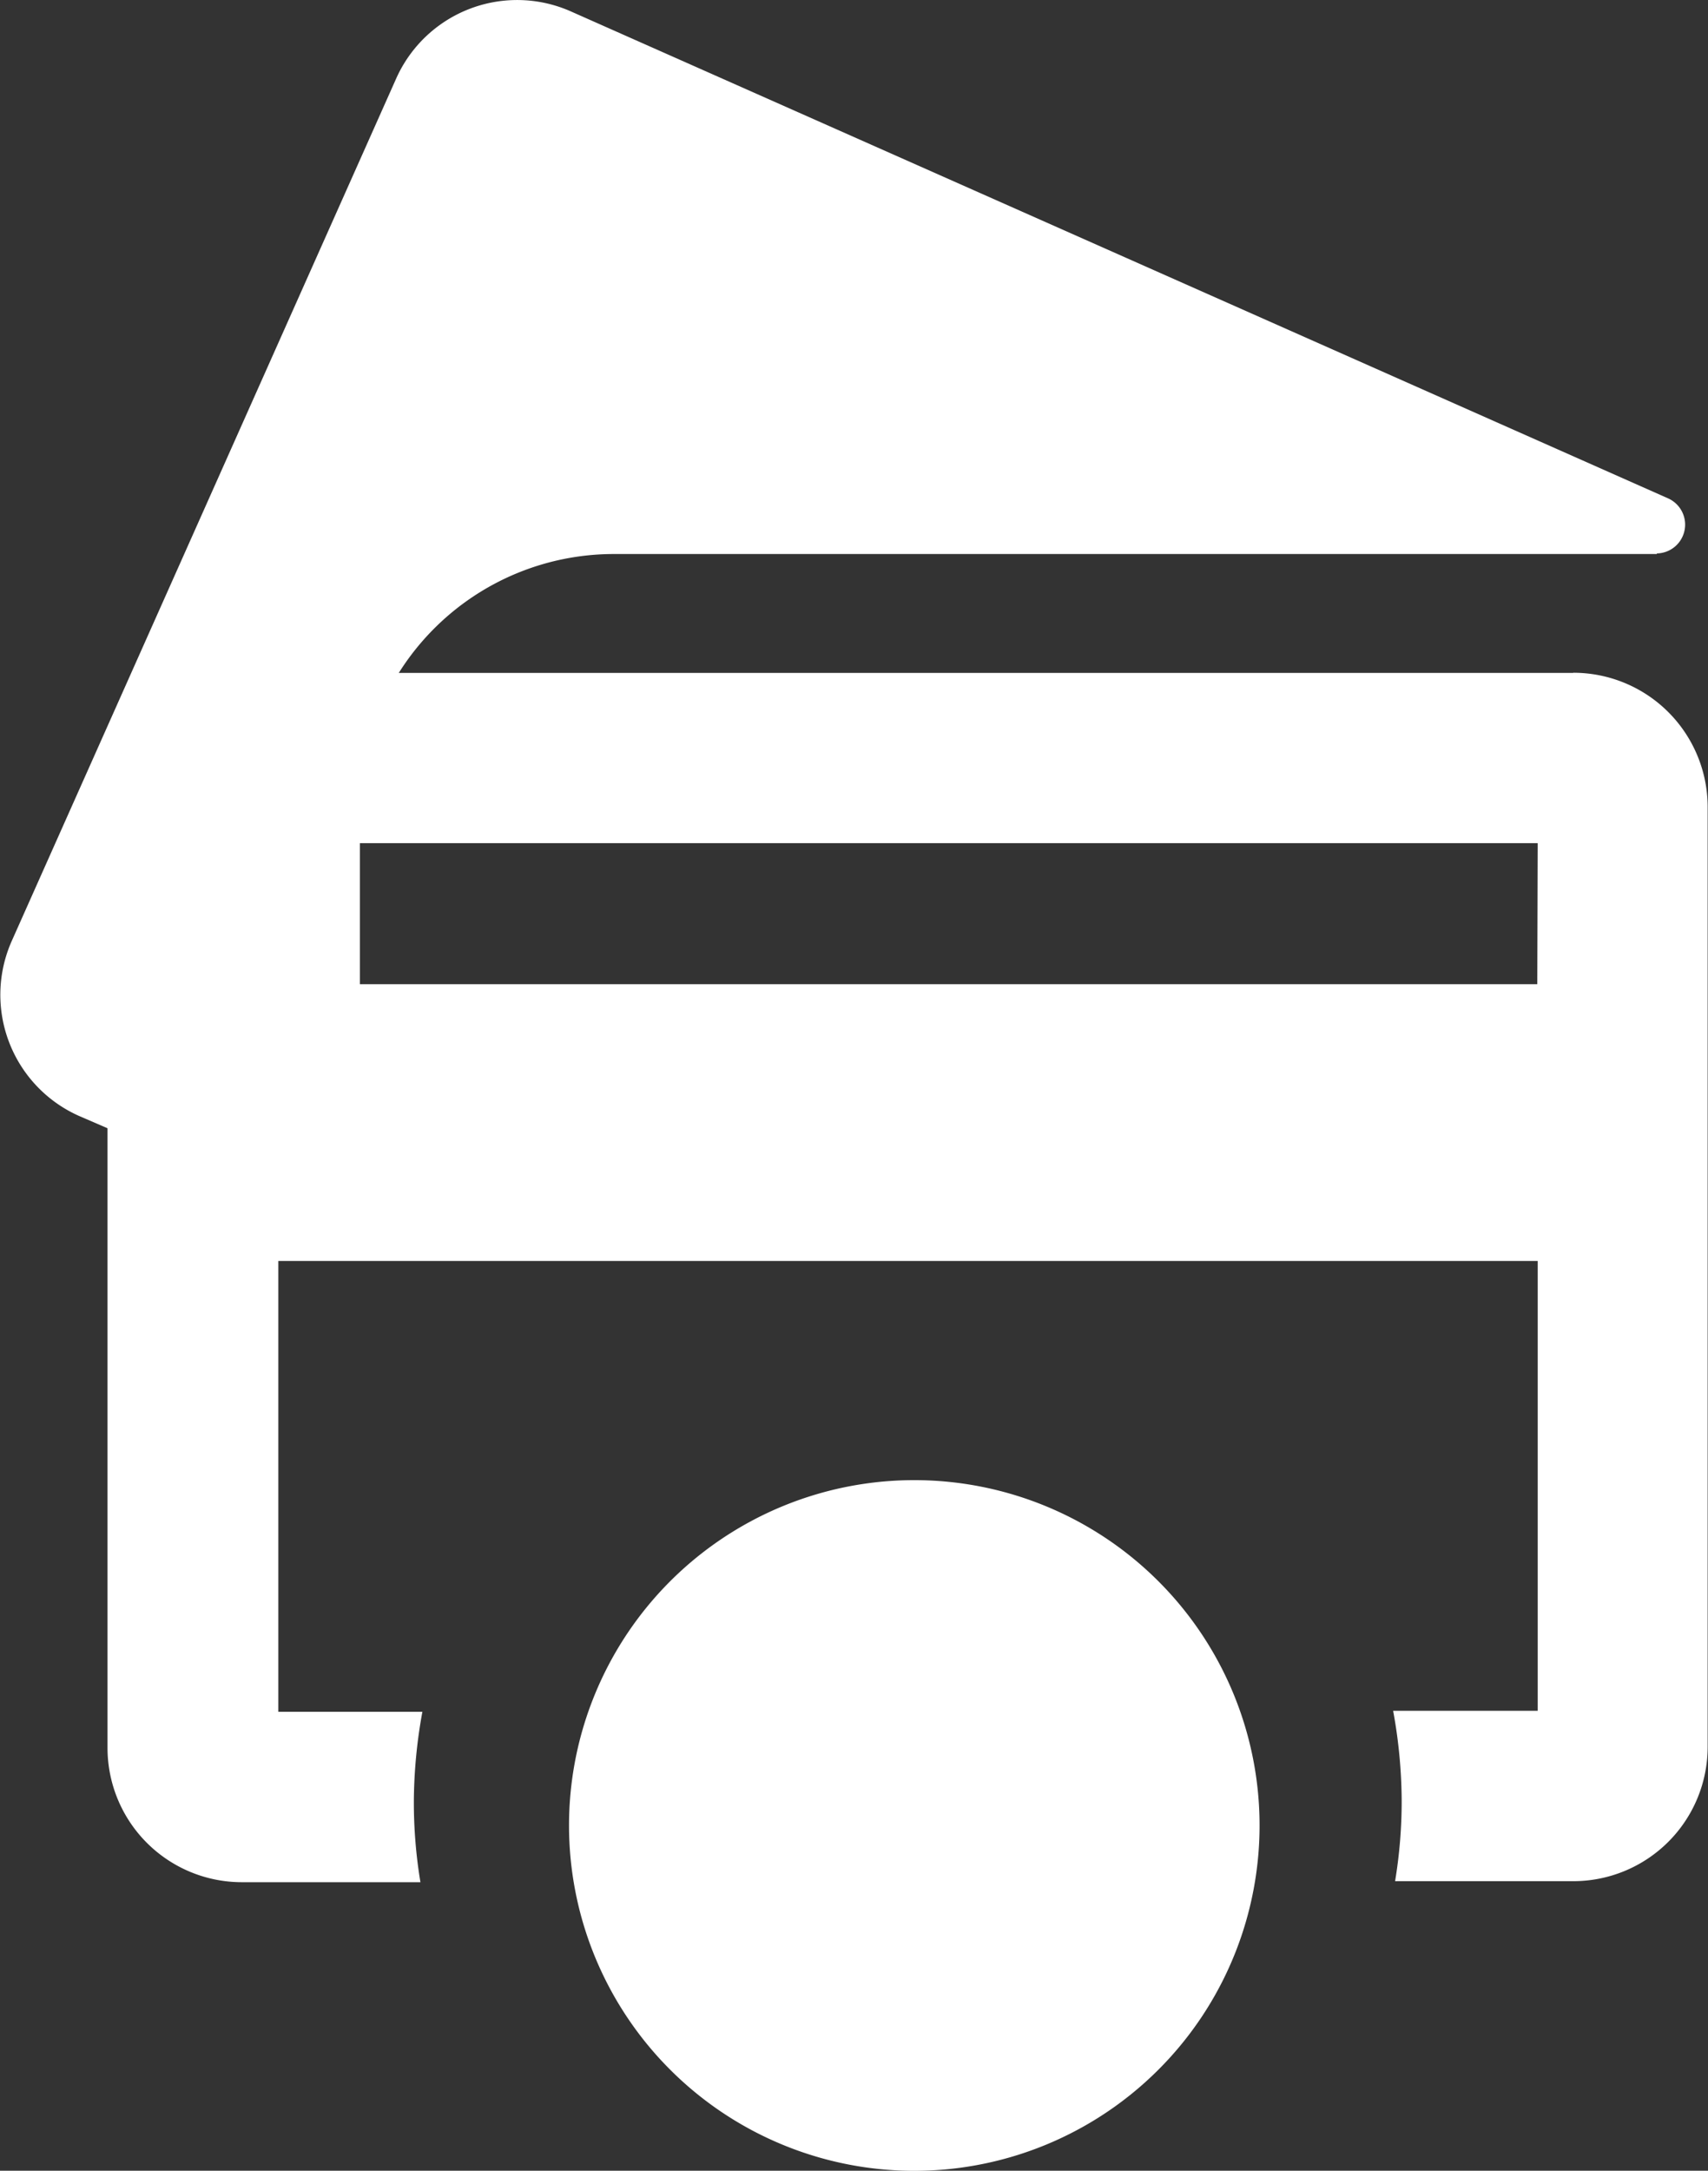 <svg xmlns="http://www.w3.org/2000/svg" width="20" height="25.413" viewBox="0 0 20 25.413">
  <rect x="0" y="0" width="20" height="25.413" fill="#333333" stroke="none"/>
  <g id="Group_6" data-name="Group 6" transform="translate(-821 -673)">
    <g id="Group_5" data-name="Group 5">
      <path id="Path_119" data-name="Path 119" d="M27.1,6.477a.337.337,0,0,0,.133-.644L14.389.134A1.551,1.551,0,0,0,12.337.92l-4.5,10.093a1.552,1.552,0,0,0,.789,2.05l2.593,1.121a.493.493,0,0,0,.694-.448V9.456a2.974,2.974,0,0,1,2.972-2.972H27.1Z" transform="translate(813.301 673.002)" fill="#fff"/>
      <path id="Path_120" data-name="Path 120" d="M133.8,153.136H118.209a1.573,1.573,0,0,0-1.573,1.573V165.72a1.573,1.573,0,0,0,1.573,1.573H120.3a5.717,5.717,0,0,1-.077-.941,5.956,5.956,0,0,1,.1-1.054h-1.687v-5.278h14.747v5.266H131.69a5.944,5.944,0,0,1,.1,1.054,5.73,5.73,0,0,1-.077.941H133.8a1.573,1.573,0,0,0,1.573-1.573V154.7a1.573,1.573,0,0,0-1.574-1.566Zm-.422,3.644H118.637v-1.651h14.746Z" transform="translate(705.623 527.742)" fill="#fff"/>
      <g id="Group_4" data-name="Group 4" transform="translate(827.664 690.328)">
        <path id="Path_121" data-name="Path 121" d="M224.279,331.436a4.043,4.043,0,1,0,4.042,4.043,4.043,4.043,0,0,0-4.042-4.043Zm1.162,5.637a1.28,1.28,0,0,1-.673.432.188.188,0,0,0-.164.216v.36a.145.145,0,0,1-.16.165q-.192.008-.385,0c-.113,0-.164-.066-.164-.175V337.8c0-.189-.011-.2-.2-.23a2.422,2.422,0,0,1-.684-.2c-.169-.081-.189-.125-.133-.3.036-.134.072-.267.113-.4.047-.155.088-.169.23-.1a2.214,2.214,0,0,0,.761.227.926.926,0,0,0,.5-.067.385.385,0,0,0,.093-.678,1.053,1.053,0,0,0-.283-.165,5.891,5.891,0,0,1-.777-.349,1.094,1.094,0,0,1-.628-1.054,1.159,1.159,0,0,1,.848-1.074c.207-.076.21-.072.21-.288v-.221c0-.165.032-.189.2-.2h.149c.349,0,.349,0,.349.349,0,.252,0,.252.252.282a2.253,2.253,0,0,1,.54.16.156.156,0,0,1,.1.211c-.041.149-.081.3-.133.448s-.093.16-.227.1a1.7,1.7,0,0,0-.853-.169.674.674,0,0,0-.227.047.324.324,0,0,0-.082.576,1.646,1.646,0,0,0,.371.21,5.684,5.684,0,0,1,.679.31,1.21,1.21,0,0,1,.377,1.834Z" transform="translate(-220.236 -331.436)" fill="#fff"/>
        <g id="Ellipse_2" data-name="Ellipse 2" transform="translate(1.715 0.281)" fill="#fff" stroke="#fff" stroke-width="1">
          <ellipse cx="2.666" cy="3.332" rx="2.666" ry="3.332" stroke="none"/>
          <ellipse cx="2.666" cy="3.332" rx="2.166" ry="2.832" fill="none"/>
        </g>
      </g>
    </g>
  </g>
</svg>
